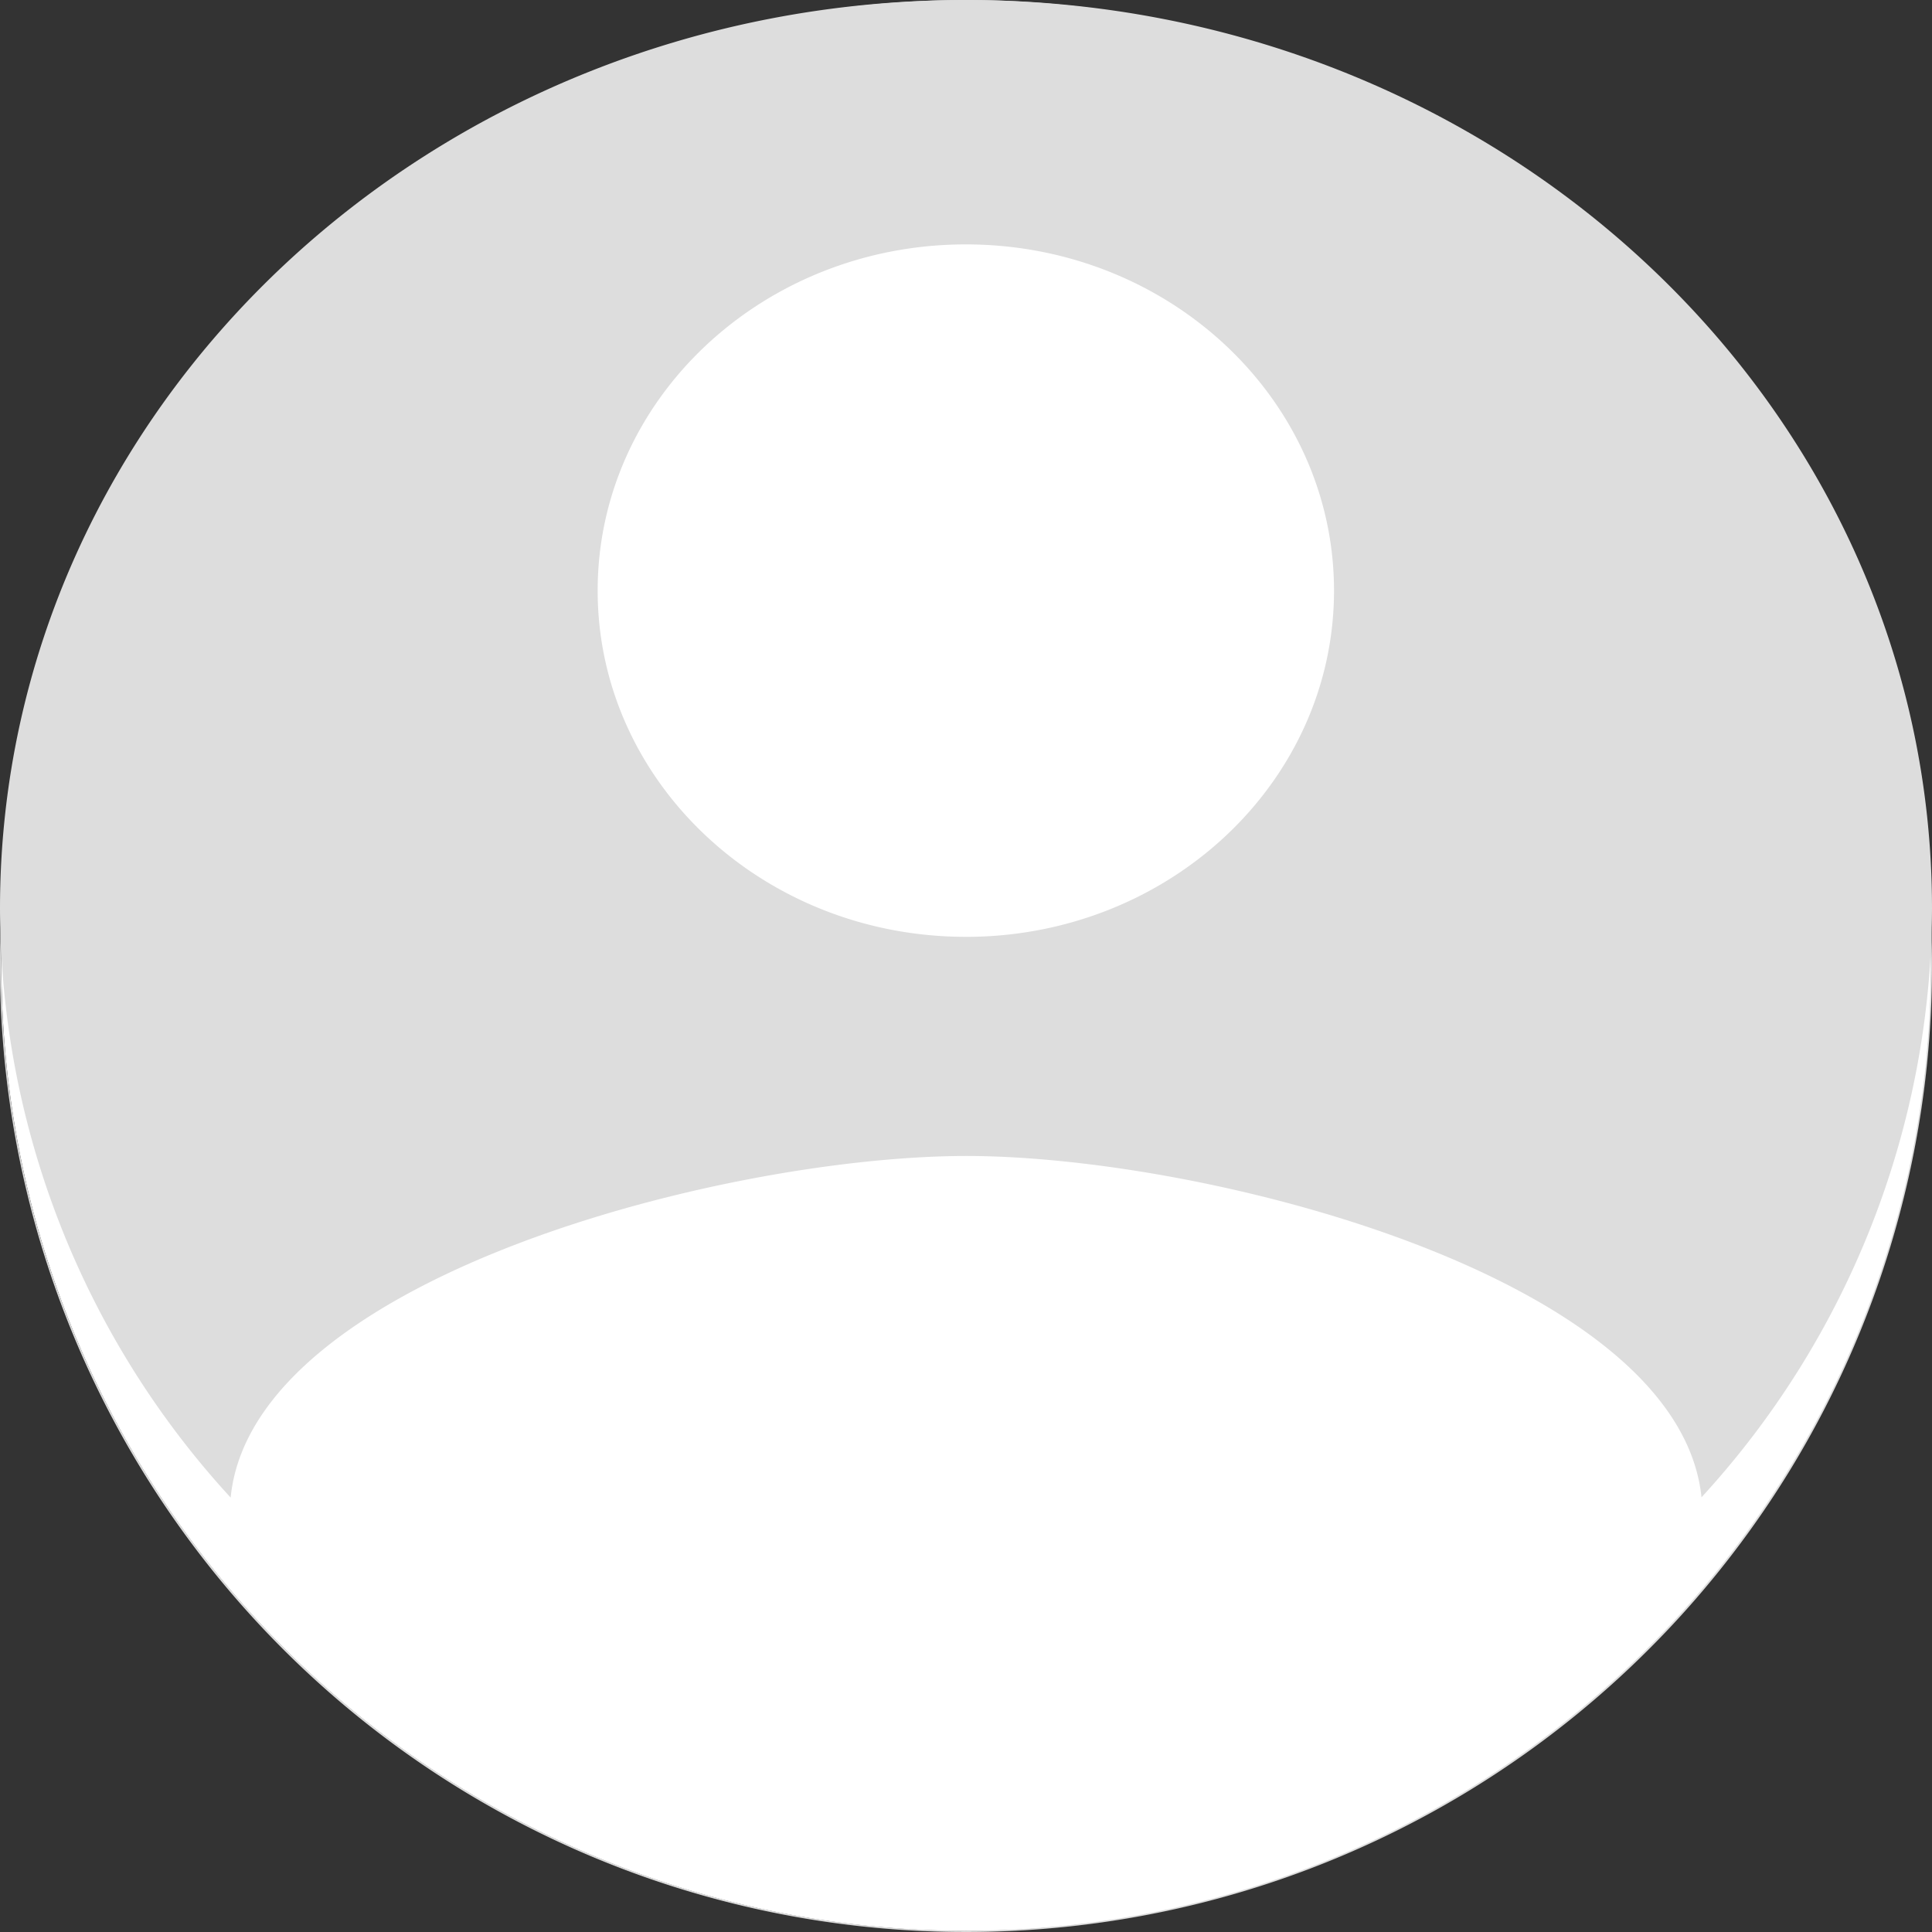 <svg id="b" xmlns="http://www.w3.org/2000/svg" width="60" height="60" viewBox="0 0 60 60">
  <rect x="0" y="0" width="60" height="60" fill="#333333" stroke="none"/>
  <g id="c">
    <g id="그룹_1705" data-name="그룹 1705">
      <g id="그룹_1704" data-name="그룹 1704">
        <path id="패스_8818" data-name="패스 8818" d="M30.466,60.432A29.974,29.974,0,0,1,18.8,2.855,29.973,29.973,0,0,1,42.13,58.077a29.776,29.776,0,0,1-11.664,2.355Z" transform="translate(-0.466 -0.466)" fill="#fff"/>
        <path id="패스_8819" data-name="패스 8819" d="M30,.053A29.808,29.808,0,0,1,46.744,5.167a30.032,30.032,0,0,1,10.85,13.176,29.909,29.909,0,0,1-2.761,28.4,30.032,30.032,0,0,1-13.176,10.85,29.909,29.909,0,0,1-28.4-2.761A30.032,30.032,0,0,1,2.407,41.656a29.907,29.907,0,0,1,2.76-28.4A30.032,30.032,0,0,1,18.343,2.407,29.757,29.757,0,0,1,30,.053M30,0A30,30,0,1,0,60,30,30,30,0,0,0,30,0Z" fill="#ddd"/>
      </g>
      <path id="패스_8820" data-name="패스 8820" d="M7.163,46.509A27.133,27.133,0,0,1,0,28.211C0,12.634,13.43,0,30,0S60,12.629,60,28.211A27.15,27.15,0,0,1,52.842,46.5c-.713-6.841-15.377-10.6-22.831-10.6S7.839,39.663,7.163,46.509h0ZM29.995,29.095c6.314,0,11.434-4.815,11.434-10.752S36.308,7.59,29.995,7.59,18.561,12.405,18.561,18.342s5.121,10.752,11.434,10.752Z" fill="#ddd"/>
    </g>
  </g>
</svg>
